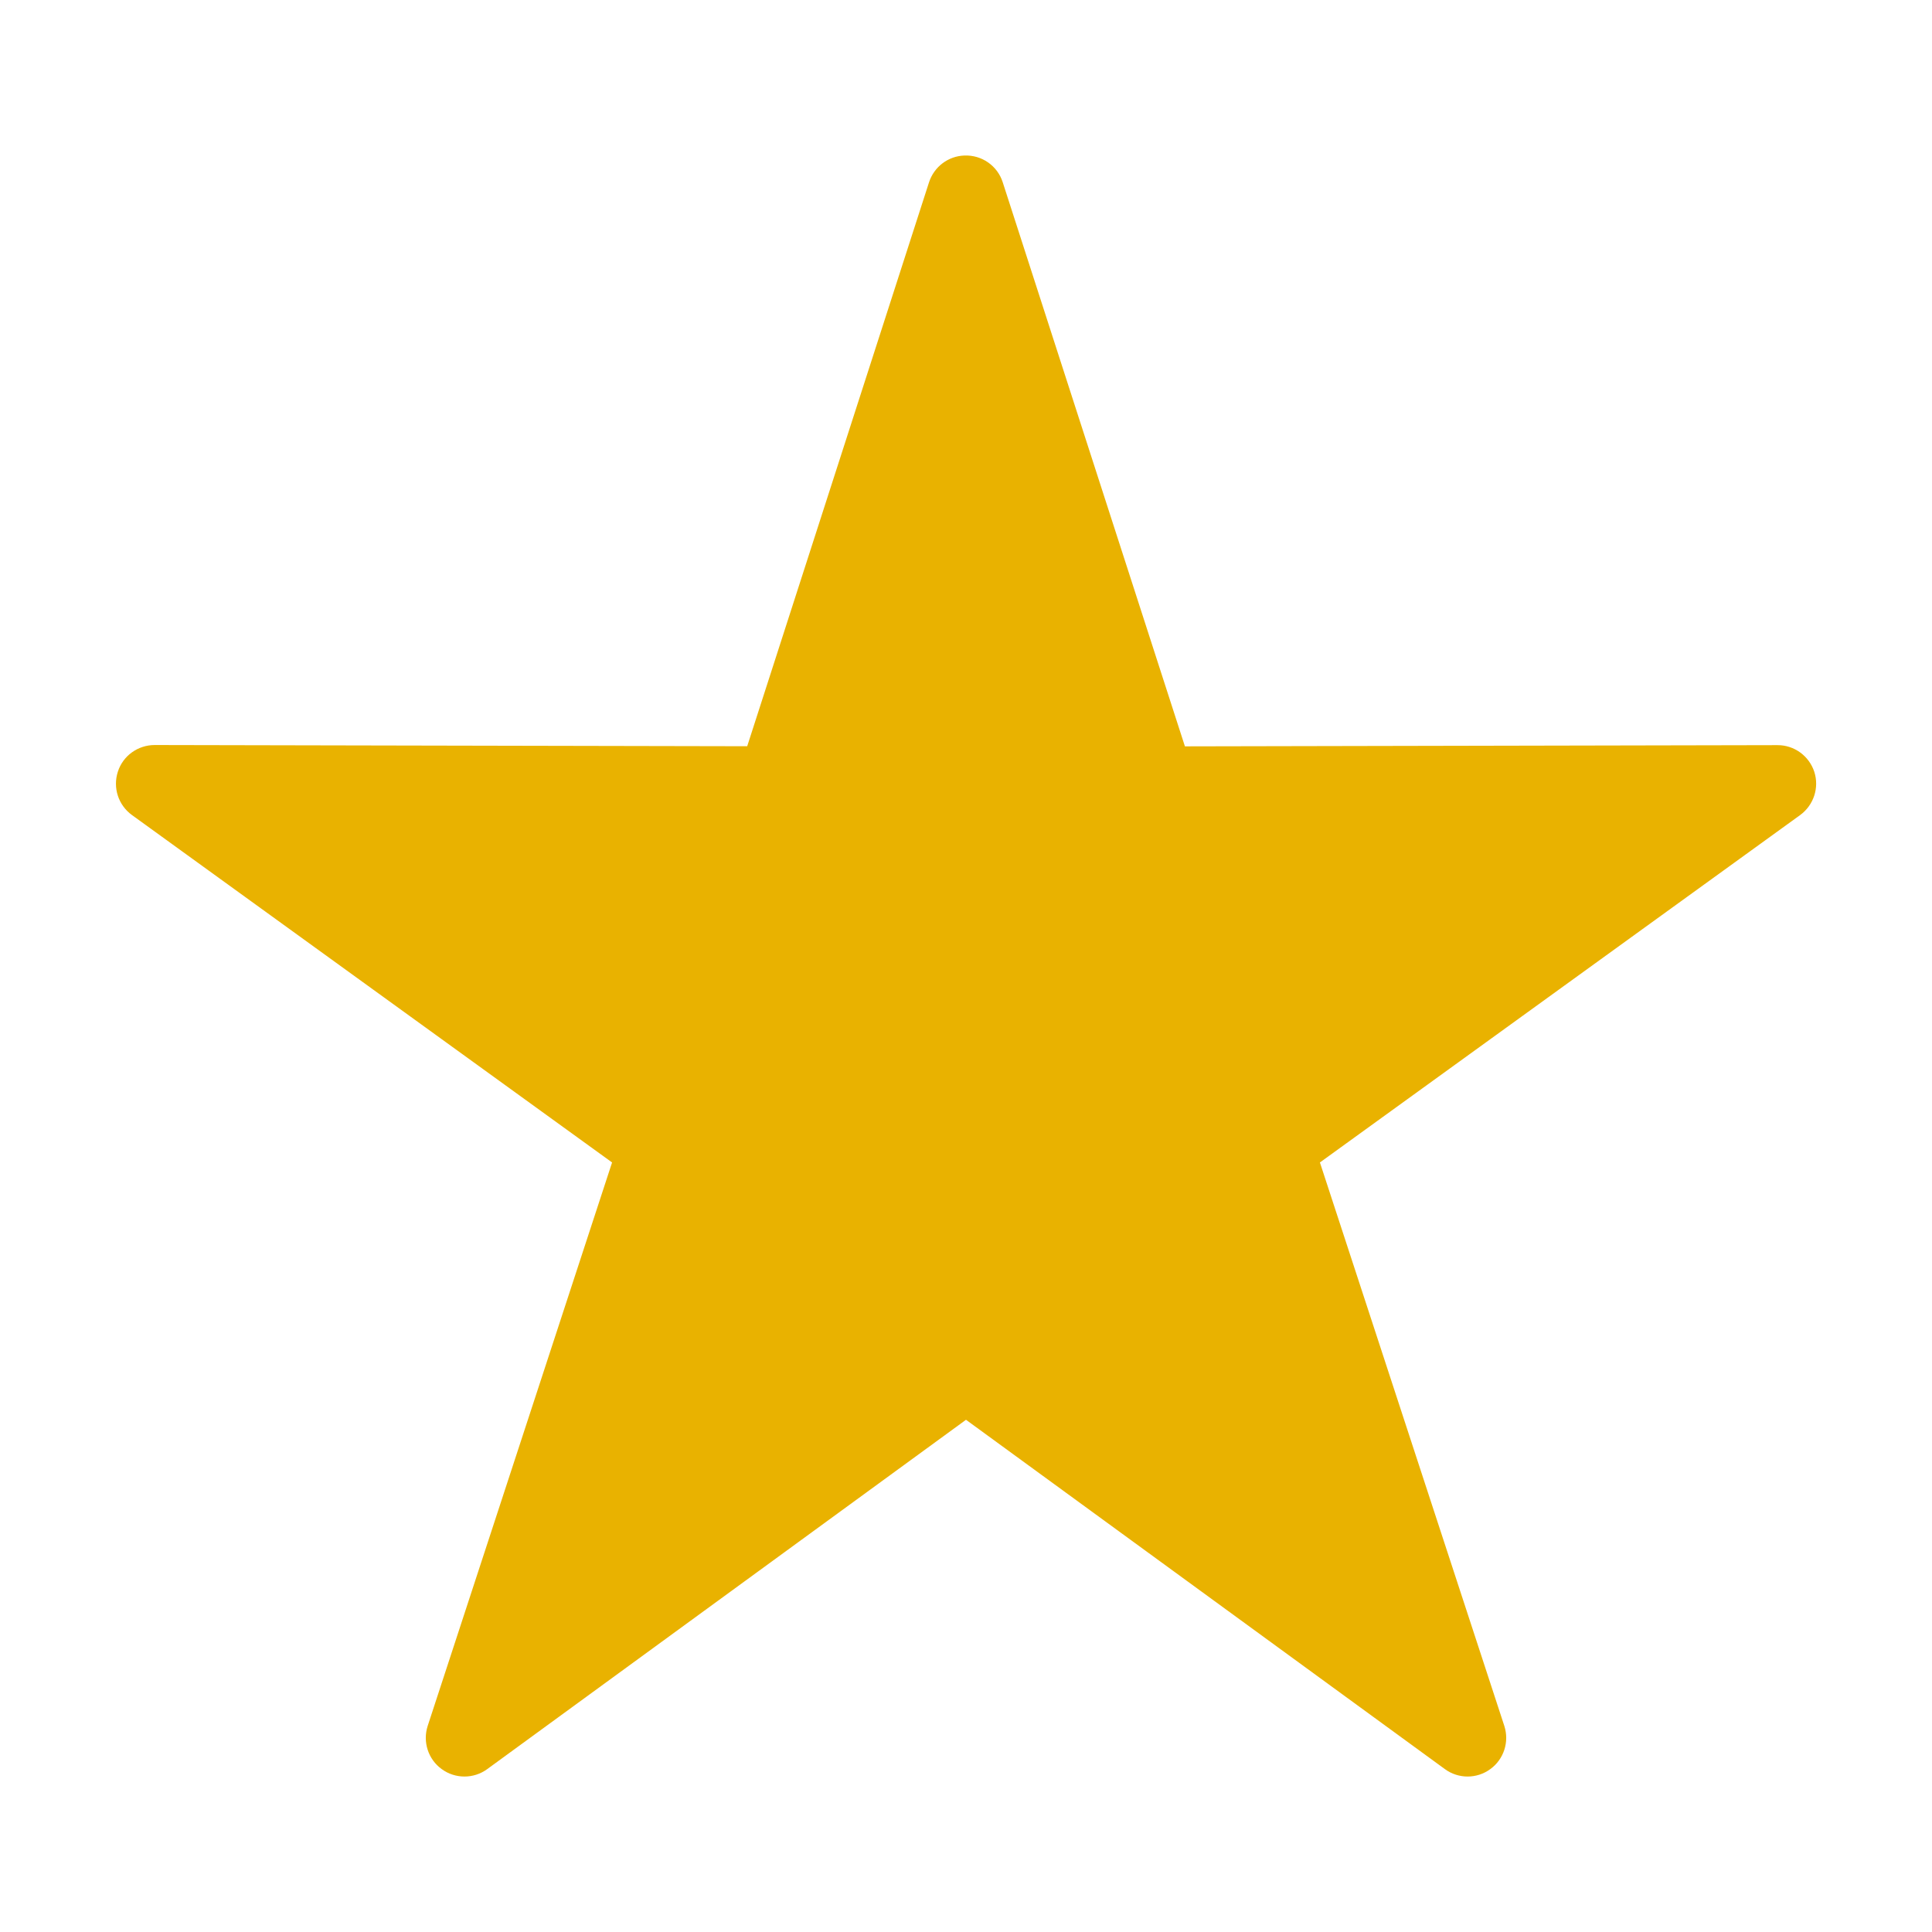 <svg xmlns="http://www.w3.org/2000/svg" width="16" height="16" viewBox="0 0 16 16" fill="none">
  <path fill-rule="evenodd" clip-rule="evenodd" d="M7.986 1.288C7.852 1.293 7.736 1.381 7.694 1.509L6.188 6.18L1.281 6.17C1.142 6.17 1.018 6.259 0.976 6.391C0.933 6.524 0.98 6.668 1.093 6.75L5.069 9.627L3.542 14.293C3.499 14.425 3.546 14.57 3.658 14.651C3.77 14.733 3.923 14.733 4.035 14.651L8 11.758L11.966 14.651C12.078 14.733 12.23 14.733 12.342 14.651C12.454 14.57 12.501 14.425 12.458 14.293L10.931 9.627L14.908 6.75C15.02 6.668 15.068 6.524 15.025 6.391C14.981 6.259 14.858 6.17 14.72 6.171L9.813 6.181L8.304 1.509V1.509C8.26 1.372 8.13 1.282 7.986 1.288L7.986 1.288Z" fill="#E9B200"/>
</svg>